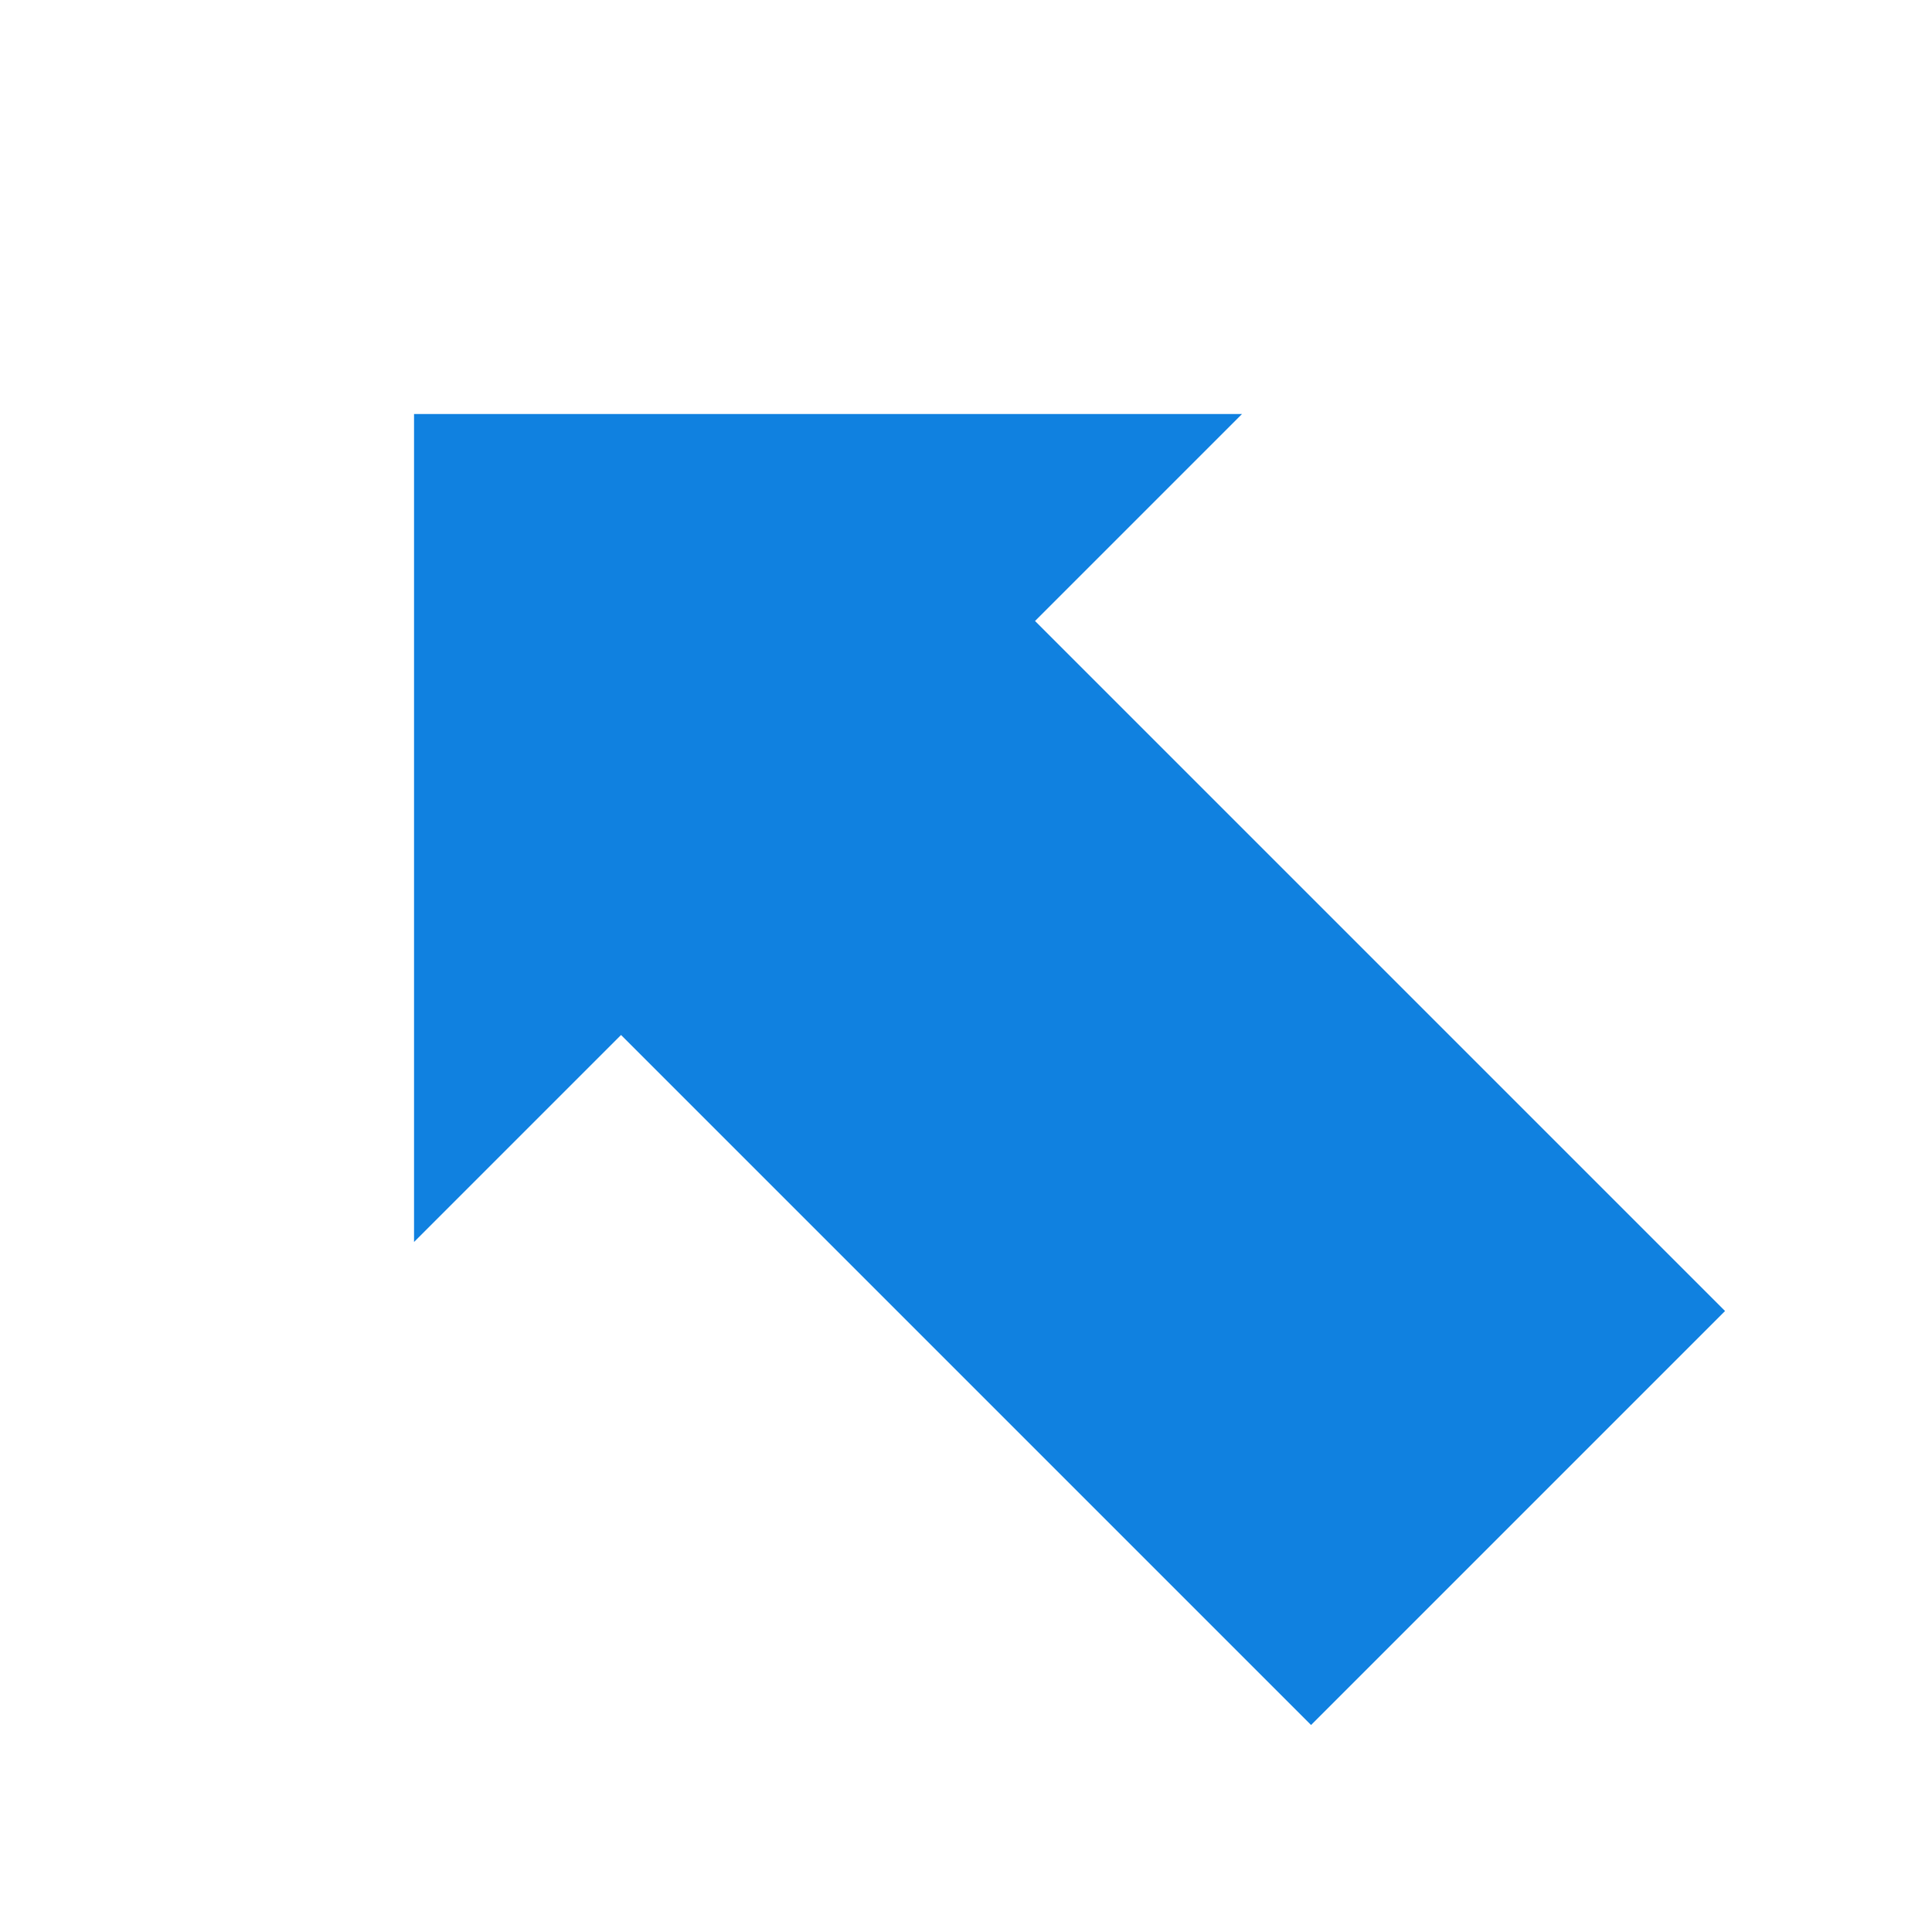 <svg xmlns="http://www.w3.org/2000/svg" width="26.102" height="26.102" viewBox="0 0 26.102 26.102">
  <g id="iconfinder_040_ArrowRight_183601" transform="translate(11.187) rotate(45)">
    <g id="Group">
      <path id="Shape" d="M7.91,3.955H21.094v7.91H7.91V15.82L0,7.91,7.91,0V3.955Zm0,0" fill="#1081e0" fill-rule="evenodd"/>
    </g>
  </g>
</svg>
